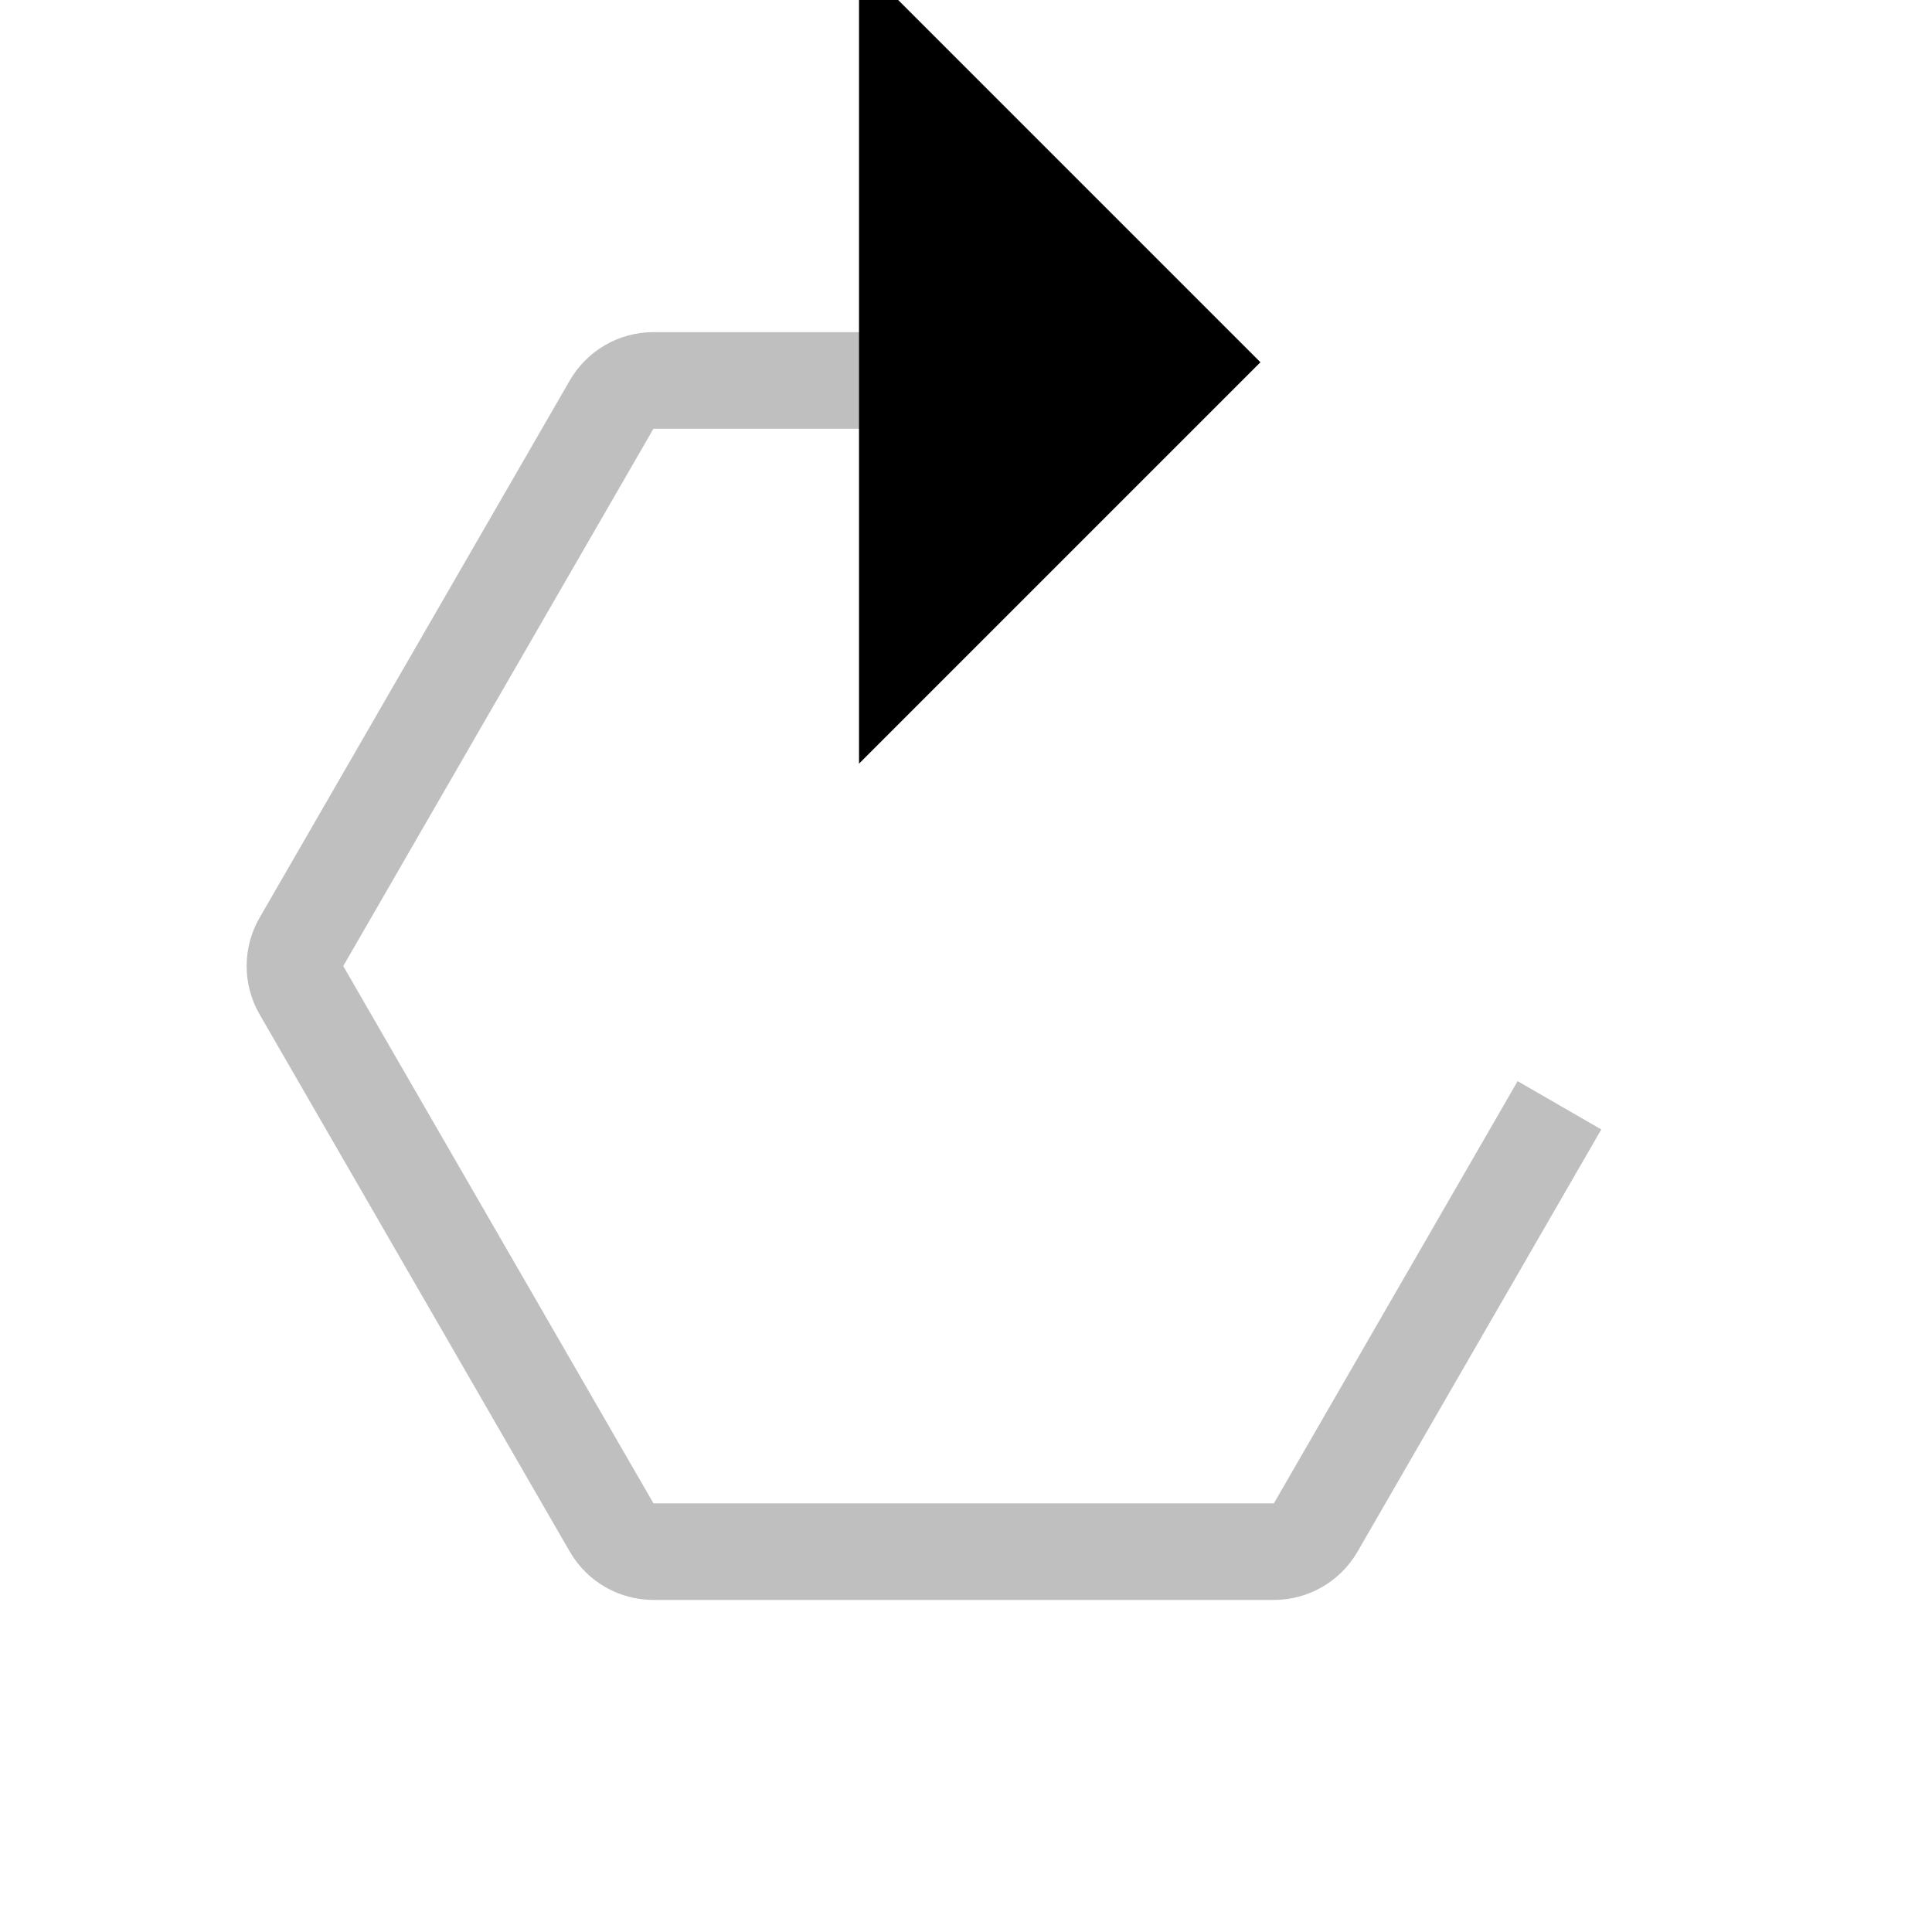 <svg viewBox="0 0 80 80" fill="none">
  <path opacity="0.25" d="M65.306 48.5L66.306 46.768L62.842 44.768L61.842 46.5L65.306 48.5ZM54.481 63.25L56.213 64.25L54.481 63.25ZM25.326 63.25L23.594 64.25L23.594 64.25L25.326 63.25ZM12.481 41.002L14.213 40.002L14.213 40.002L12.481 41.002ZM12.481 39.002L14.213 40.002H14.213L12.481 39.002ZM25.326 16.753L27.058 17.753V17.753L25.326 16.753ZM36.963 17.753H38.963V13.753H36.963V17.753ZM36.98 13.753H34.98V17.753H36.98V13.753ZM37.07 17.753H39.07V13.753H37.07V17.753ZM61.842 46.5L52.749 62.25L56.213 64.25L65.306 48.5L61.842 46.5ZM52.749 62.25L27.058 62.25V66.25H52.749V62.25ZM27.058 62.25L14.213 40.002L10.749 42.002L23.594 64.25L27.058 62.25ZM14.213 40.002L27.058 17.753L23.594 15.753L10.749 38.002L14.213 40.002ZM27.058 17.753H36.963V13.753L27.058 13.753V17.753ZM36.98 17.753H37.07V13.753H36.98V17.753ZM27.058 17.753V17.753V13.753C25.629 13.753 24.309 14.515 23.594 15.753L27.058 17.753ZM14.213 40.002L14.213 40.002L10.749 38.002C10.034 39.239 10.034 40.764 10.749 42.002L14.213 40.002ZM27.058 62.25L27.058 62.25L23.594 64.25C24.309 65.488 25.629 66.25 27.058 66.25V62.25ZM52.749 62.25V62.25V66.25C54.178 66.25 55.498 65.488 56.213 64.25L52.749 62.25Z" fill="currentColor" />
  <path d="M37.07 28L37.07 2L40.32 5.25L50.07 15L40.32 24.75L37.07 28Z" fill="currentColor" stroke="currentColor" stroke-width="3" stroke-linecap="square" />
</svg>